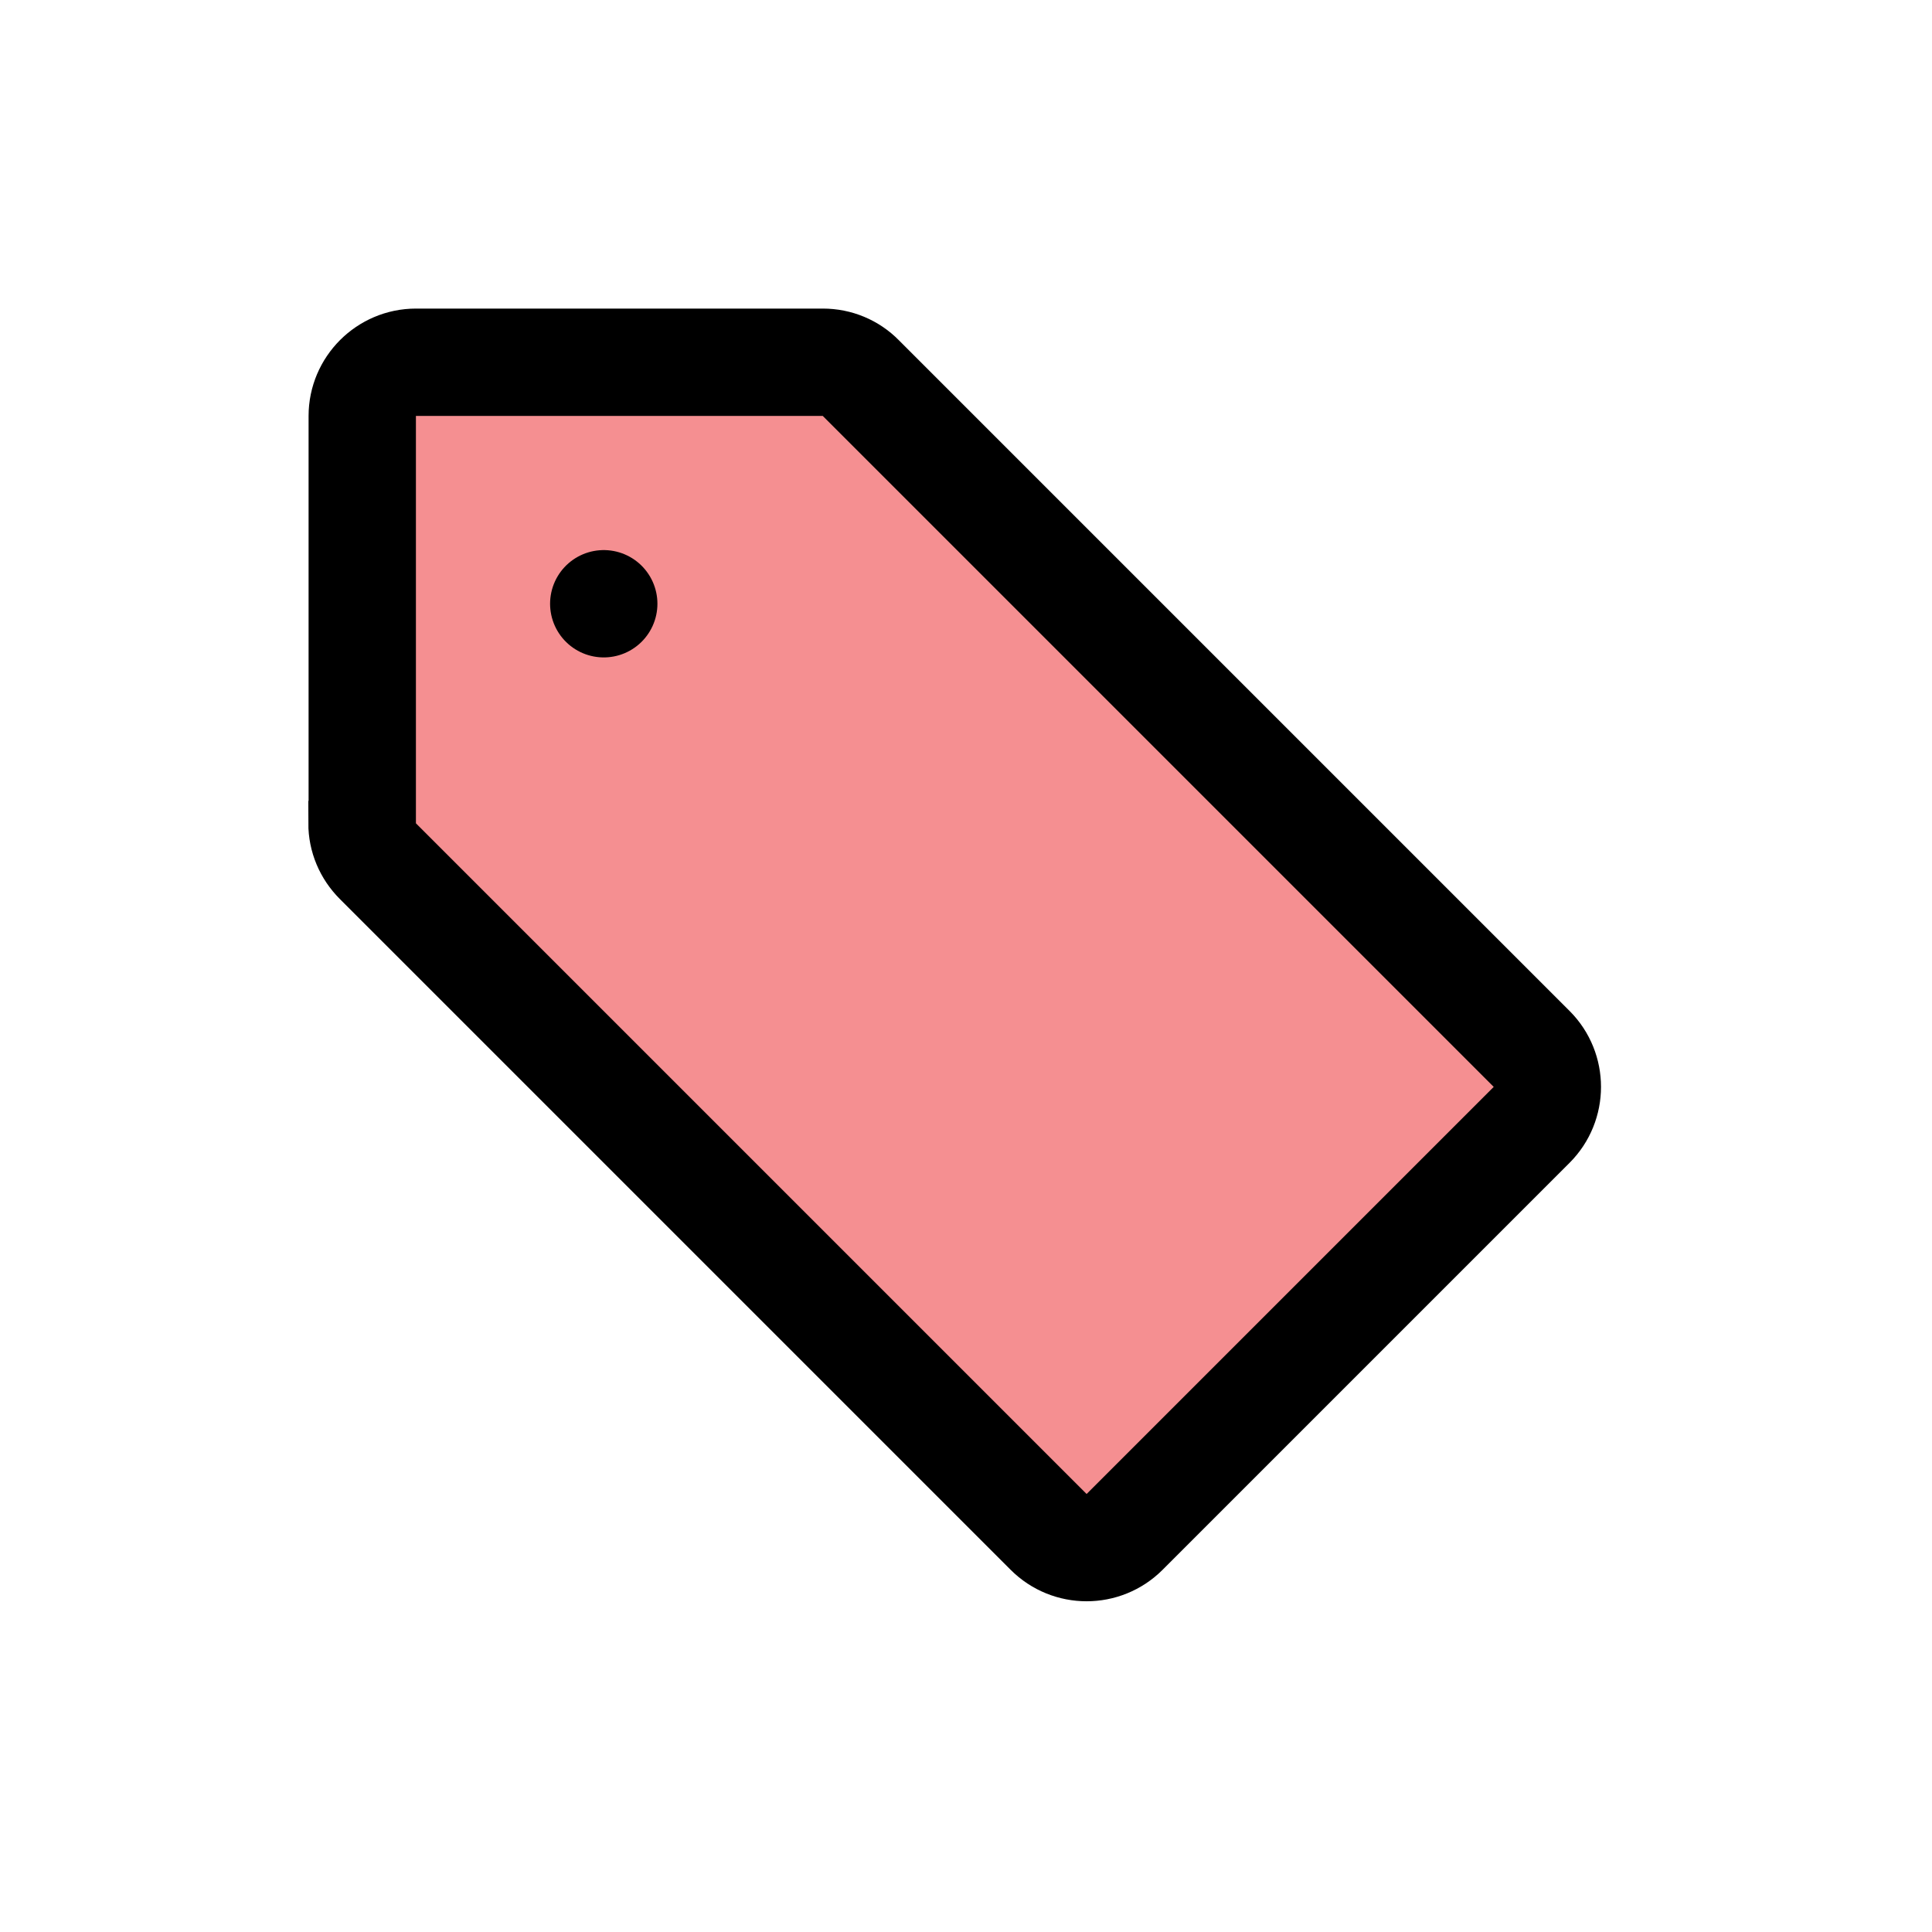 <?xml version="1.0" encoding="UTF-8"?>
<svg id="shopping-label" xmlns="http://www.w3.org/2000/svg" viewBox="0 0 72 72">
  <path d="M13.5,30.67v-15.17c0-1.1.9-2,2-2h15.17c.53,0,1.04.21,1.41.59l25,25c.78.78.78,2.05,0,2.83l-15.17,15.17c-.78.78-2.05.78-2.83,0l-25-25c-.38-.38-.59-.88-.59-1.41Z" style="fill: #ed2024; opacity: .5; stroke-width: 0px;"/>
  <path d="M13.5,30.67v-15.17c0-1.1.9-2,2-2h15.17c.53,0,1.04.21,1.41.59l25,25c.78.78.78,2.05,0,2.83l-15.17,15.17c-.78.78-2.05.78-2.83,0l-25-25c-.38-.38-.59-.88-.59-1.41Z" style="fill: none; stroke: #000; stroke-linecap: round; stroke-miterlimit: 10; stroke-width: 4px;"/>
  <line x1="22.5" y1="22.5" x2="22.5" y2="22.5" style="fill: none; stroke: #000; stroke-linecap: round; stroke-miterlimit: 10; stroke-width: 4px;"/>
</svg>